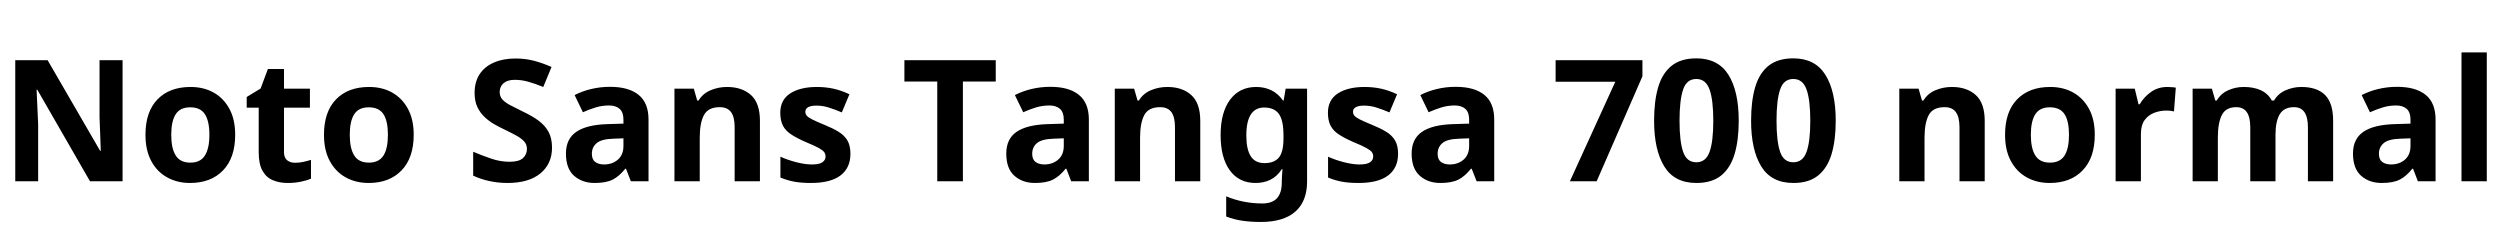<svg xmlns="http://www.w3.org/2000/svg" xmlns:xlink="http://www.w3.org/1999/xlink" width="353.88" height="32.688"><path fill="black" d="M17.35 8.52L17.35 25.66L12.74 25.66L5.28 12.70L5.18 12.70Q5.23 13.92 5.29 15.14Q5.35 16.37 5.40 17.59L5.40 17.59L5.40 25.66L2.16 25.66L2.16 8.52L6.74 8.52L14.18 21.36L14.26 21.36Q14.23 20.57 14.21 19.78Q14.18 18.98 14.15 18.20Q14.11 17.42 14.09 16.63L14.09 16.63L14.09 8.52L17.35 8.52ZM33.29 19.08L33.29 19.08Q33.29 22.34 31.57 24.12Q29.86 25.90 26.90 25.90L26.90 25.90Q25.08 25.90 23.65 25.10Q22.22 24.31 21.41 22.79Q20.59 21.26 20.59 19.08L20.59 19.08Q20.59 15.82 22.30 14.06Q24 12.31 26.98 12.31L26.98 12.31Q28.82 12.31 30.24 13.10Q31.66 13.90 32.47 15.40Q33.29 16.90 33.29 19.08ZM24.24 19.08L24.24 19.08Q24.24 21.02 24.88 22.02Q25.51 23.02 26.95 23.02L26.95 23.02Q28.37 23.02 29.00 22.02Q29.64 21.02 29.64 19.08L29.64 19.08Q29.64 17.14 29.00 16.16Q28.37 15.19 26.93 15.19L26.93 15.19Q25.51 15.19 24.88 16.16Q24.24 17.14 24.24 19.08ZM41.76 23.04L41.76 23.04Q42.36 23.04 42.91 22.92Q43.46 22.80 44.02 22.63L44.02 22.63L44.02 25.30Q43.44 25.54 42.59 25.72Q41.74 25.90 40.73 25.90L40.73 25.90Q39.55 25.90 38.63 25.51Q37.70 25.13 37.16 24.18Q36.62 23.23 36.62 21.55L36.62 21.55L36.62 15.24L34.92 15.24L34.92 13.73L36.89 12.53L37.92 9.77L40.20 9.77L40.20 12.55L43.87 12.55L43.87 15.24L40.20 15.24L40.20 21.55Q40.20 22.30 40.63 22.67Q41.06 23.04 41.76 23.04ZM58.56 19.08L58.56 19.08Q58.56 22.34 56.84 24.12Q55.13 25.90 52.18 25.90L52.18 25.90Q50.35 25.90 48.92 25.10Q47.50 24.31 46.68 22.79Q45.86 21.26 45.86 19.08L45.86 19.08Q45.86 15.82 47.57 14.06Q49.27 12.31 52.25 12.31L52.25 12.31Q54.10 12.31 55.51 13.10Q56.93 13.90 57.74 15.40Q58.56 16.90 58.56 19.08ZM49.51 19.08L49.51 19.08Q49.51 21.02 50.15 22.02Q50.78 23.02 52.22 23.02L52.22 23.02Q53.64 23.02 54.28 22.02Q54.91 21.02 54.91 19.08L54.91 19.08Q54.91 17.14 54.28 16.16Q53.64 15.19 52.20 15.19L52.20 15.19Q50.78 15.19 50.15 16.16Q49.51 17.14 49.51 19.08ZM78.14 20.90L78.14 20.90Q78.14 23.18 76.50 24.54Q74.86 25.90 71.83 25.90L71.83 25.90Q70.51 25.90 69.28 25.63Q68.04 25.37 66.98 24.86L66.98 24.86L66.98 21.48Q68.21 22.01 69.52 22.45Q70.82 22.90 72.12 22.90L72.12 22.90Q73.46 22.90 74.03 22.38Q74.59 21.86 74.59 21.07L74.59 21.07Q74.59 20.42 74.15 19.97Q73.70 19.51 72.96 19.12Q72.22 18.72 71.26 18.26L71.26 18.26Q70.66 17.98 69.96 17.58Q69.26 17.18 68.63 16.60Q67.99 16.01 67.58 15.17Q67.18 14.33 67.18 13.15L67.18 13.15Q67.18 11.62 67.88 10.52Q68.59 9.43 69.90 8.86Q71.21 8.28 72.98 8.28L72.98 8.28Q74.33 8.28 75.54 8.59Q76.75 8.90 78.07 9.48L78.07 9.48L76.90 12.31Q75.72 11.83 74.78 11.57Q73.85 11.30 72.86 11.30L72.86 11.30Q71.83 11.30 71.28 11.78Q70.73 12.26 70.73 13.03L70.73 13.03Q70.73 13.63 71.09 14.05Q71.45 14.47 72.17 14.86Q72.89 15.24 73.97 15.77L73.97 15.77Q75.29 16.39 76.21 17.06Q77.14 17.74 77.64 18.65Q78.14 19.56 78.14 20.90ZM86.35 12.29L86.35 12.29Q88.99 12.29 90.40 13.43Q91.80 14.57 91.80 16.92L91.80 16.92L91.80 25.66L89.30 25.66L88.61 23.88L88.51 23.88Q87.67 24.94 86.74 25.42Q85.80 25.90 84.17 25.90L84.17 25.90Q82.42 25.90 81.26 24.88Q80.11 23.86 80.11 21.74L80.11 21.74Q80.11 19.66 81.58 18.66Q83.04 17.66 85.97 17.57L85.97 17.57L88.25 17.50L88.25 16.92Q88.25 15.89 87.71 15.41Q87.17 14.93 86.21 14.93L86.21 14.93Q85.25 14.93 84.34 15.20Q83.42 15.48 82.51 15.89L82.51 15.89L81.34 13.46Q82.39 12.91 83.68 12.60Q84.96 12.29 86.35 12.29ZM88.25 19.58L86.86 19.63Q85.13 19.68 84.46 20.26Q83.78 20.83 83.78 21.77L83.78 21.77Q83.78 22.58 84.26 22.93Q84.74 23.28 85.51 23.28L85.51 23.28Q86.66 23.28 87.46 22.60Q88.25 21.91 88.25 20.66L88.25 20.66L88.25 19.58ZM102.91 12.31L102.91 12.31Q105.02 12.31 106.30 13.45Q107.57 14.59 107.57 17.11L107.57 17.11L107.57 25.66L103.99 25.66L103.99 18Q103.99 16.58 103.49 15.88Q102.98 15.17 101.88 15.17L101.88 15.17Q100.25 15.17 99.65 16.28Q99.05 17.40 99.05 19.49L99.05 19.49L99.05 25.66L95.47 25.66L95.47 12.55L98.21 12.55L98.69 14.23L98.88 14.23Q99.50 13.22 100.60 12.77Q101.69 12.31 102.91 12.31ZM120.38 21.77L120.38 21.77Q120.38 23.76 118.98 24.83Q117.58 25.90 114.79 25.90L114.79 25.90Q113.42 25.90 112.44 25.72Q111.46 25.54 110.47 25.13L110.47 25.13L110.47 22.18Q111.53 22.66 112.75 22.97Q113.98 23.28 114.91 23.28L114.91 23.28Q115.97 23.28 116.41 22.97Q116.86 22.66 116.86 22.15L116.86 22.15Q116.86 21.82 116.68 21.55Q116.50 21.29 115.90 20.95Q115.30 20.62 114.02 20.09L114.02 20.09Q112.80 19.56 112.01 19.04Q111.22 18.53 110.83 17.80Q110.45 17.06 110.45 15.96L110.45 15.96Q110.45 14.14 111.86 13.22Q113.28 12.31 115.63 12.31L115.63 12.31Q116.86 12.31 117.96 12.55Q119.06 12.79 120.24 13.34L120.24 13.34L119.16 15.91Q118.20 15.50 117.34 15.23Q116.47 14.95 115.58 14.95L115.58 14.95Q114.79 14.95 114.40 15.17Q114.00 15.38 114.00 15.82L114.00 15.82Q114.00 16.13 114.20 16.38Q114.41 16.63 115.00 16.92Q115.58 17.21 116.74 17.69L116.74 17.69Q117.86 18.14 118.68 18.64Q119.50 19.13 119.94 19.86Q120.38 20.59 120.38 21.77ZM136.30 11.54L136.30 25.66L132.67 25.66L132.67 11.54L128.02 11.54L128.02 8.52L140.95 8.52L140.95 11.54L136.30 11.54ZM148.68 12.29L148.68 12.29Q151.32 12.29 152.72 13.43Q154.13 14.57 154.13 16.92L154.13 16.92L154.13 25.66L151.63 25.66L150.94 23.88L150.84 23.88Q150.00 24.94 149.06 25.42Q148.13 25.90 146.50 25.90L146.50 25.90Q144.74 25.90 143.59 24.88Q142.44 23.86 142.44 21.74L142.44 21.74Q142.44 19.66 143.90 18.66Q145.37 17.66 148.30 17.57L148.30 17.57L150.58 17.50L150.58 16.92Q150.58 15.89 150.04 15.41Q149.50 14.93 148.54 14.93L148.54 14.93Q147.58 14.93 146.66 15.20Q145.75 15.48 144.84 15.89L144.84 15.89L143.66 13.46Q144.72 12.91 146.00 12.60Q147.29 12.29 148.68 12.29ZM150.58 19.58L149.18 19.63Q147.46 19.68 146.78 20.26Q146.11 20.83 146.11 21.77L146.11 21.77Q146.11 22.58 146.59 22.93Q147.07 23.28 147.84 23.28L147.84 23.28Q148.99 23.28 149.78 22.60Q150.58 21.91 150.58 20.66L150.58 20.66L150.58 19.58ZM165.24 12.31L165.24 12.31Q167.35 12.31 168.62 13.45Q169.90 14.59 169.90 17.11L169.90 17.11L169.90 25.66L166.32 25.66L166.32 18Q166.32 16.58 165.82 15.88Q165.31 15.17 164.21 15.17L164.21 15.17Q162.58 15.17 161.98 16.28Q161.38 17.40 161.38 19.49L161.38 19.49L161.38 25.66L157.80 25.66L157.80 12.55L160.54 12.55L161.02 14.23L161.21 14.23Q161.83 13.22 162.92 12.77Q164.02 12.31 165.24 12.31ZM177.82 12.31L177.82 12.31Q179.02 12.31 179.98 12.79Q180.94 13.27 181.61 14.23L181.61 14.23L181.70 14.23L181.99 12.55L185.02 12.55L185.02 25.68Q185.02 28.49 183.36 29.95Q181.70 31.42 178.46 31.42L178.46 31.42Q177.07 31.42 175.88 31.25Q174.70 31.08 173.57 30.65L173.57 30.65L173.57 27.79Q175.99 28.80 178.68 28.80L178.68 28.80Q180.07 28.80 180.76 28.06Q181.44 27.31 181.44 25.82L181.44 25.82L181.44 25.56Q181.44 25.15 181.48 24.72Q181.51 24.29 181.54 23.95L181.54 23.95L181.44 23.95Q180.77 24.98 179.83 25.44Q178.90 25.90 177.72 25.90L177.72 25.90Q175.39 25.90 174.08 24.11Q172.78 22.32 172.78 19.13L172.78 19.13Q172.78 15.91 174.12 14.11Q175.46 12.31 177.82 12.31ZM178.94 15.22L178.94 15.22Q177.70 15.22 177.06 16.20Q176.42 17.18 176.42 19.18L176.42 19.18Q176.42 21.14 177.05 22.12Q177.67 23.09 178.99 23.09L178.99 23.09Q180.36 23.09 181.02 22.31Q181.68 21.53 181.68 19.58L181.68 19.58L181.68 19.15Q181.68 17.04 181.03 16.13Q180.38 15.22 178.94 15.22ZM197.90 21.77L197.90 21.77Q197.90 23.76 196.50 24.83Q195.10 25.90 192.31 25.90L192.31 25.90Q190.94 25.90 189.96 25.72Q188.98 25.54 187.99 25.13L187.99 25.13L187.99 22.18Q189.05 22.66 190.27 22.97Q191.50 23.28 192.43 23.28L192.43 23.28Q193.49 23.28 193.93 22.97Q194.38 22.66 194.38 22.15L194.38 22.15Q194.38 21.82 194.20 21.55Q194.02 21.29 193.42 20.95Q192.82 20.62 191.54 20.09L191.54 20.09Q190.32 19.56 189.53 19.04Q188.74 18.53 188.35 17.80Q187.97 17.06 187.97 15.96L187.97 15.96Q187.97 14.14 189.38 13.22Q190.80 12.31 193.15 12.31L193.15 12.31Q194.38 12.31 195.48 12.55Q196.58 12.79 197.76 13.34L197.76 13.34L196.68 15.91Q195.72 15.50 194.86 15.23Q193.99 14.95 193.10 14.95L193.10 14.95Q192.31 14.95 191.92 15.17Q191.52 15.38 191.52 15.82L191.52 15.82Q191.52 16.13 191.72 16.38Q191.93 16.63 192.52 16.92Q193.10 17.21 194.26 17.69L194.26 17.69Q195.38 18.14 196.20 18.64Q197.02 19.13 197.46 19.86Q197.90 20.59 197.90 21.77ZM206.06 12.29L206.06 12.29Q208.70 12.29 210.11 13.43Q211.51 14.57 211.51 16.92L211.51 16.92L211.51 25.66L209.02 25.66L208.32 23.88L208.22 23.88Q207.38 24.94 206.45 25.42Q205.51 25.90 203.88 25.90L203.88 25.90Q202.13 25.90 200.98 24.88Q199.82 23.86 199.82 21.74L199.82 21.74Q199.82 19.66 201.29 18.66Q202.75 17.66 205.68 17.57L205.68 17.57L207.96 17.50L207.96 16.92Q207.96 15.89 207.42 15.41Q206.88 14.93 205.92 14.93L205.92 14.93Q204.96 14.93 204.05 15.20Q203.14 15.48 202.22 15.89L202.22 15.89L201.05 13.46Q202.10 12.91 203.39 12.60Q204.67 12.29 206.06 12.29ZM207.96 19.58L206.57 19.63Q204.84 19.68 204.17 20.26Q203.50 20.83 203.50 21.77L203.50 21.77Q203.50 22.58 203.98 22.93Q204.46 23.28 205.22 23.28L205.22 23.28Q206.38 23.28 207.17 22.60Q207.96 21.91 207.96 20.66L207.96 20.66L207.96 19.58ZM226.01 25.66L222.22 25.66L228.65 11.57L220.20 11.57L220.20 8.52L232.49 8.52L232.49 10.80L226.01 25.66ZM246.12 17.09L246.12 17.09Q246.12 19.85 245.53 21.82Q244.94 23.78 243.64 24.84Q242.33 25.90 240.12 25.90L240.12 25.90Q237.02 25.90 235.58 23.56Q234.14 21.22 234.14 17.09L234.14 17.09Q234.14 14.30 234.72 12.34Q235.30 10.37 236.62 9.31Q237.94 8.26 240.12 8.26L240.12 8.26Q243.19 8.26 244.66 10.58Q246.12 12.91 246.12 17.09ZM237.74 17.09L237.74 17.09Q237.74 20.02 238.25 21.49Q238.75 22.97 240.12 22.97L240.12 22.97Q241.46 22.97 241.99 21.50Q242.52 20.04 242.52 17.09L242.52 17.09Q242.52 14.16 241.99 12.67Q241.46 11.18 240.12 11.18L240.12 11.18Q238.75 11.18 238.25 12.67Q237.74 14.16 237.74 17.09ZM259.85 17.09L259.85 17.09Q259.85 19.85 259.26 21.82Q258.67 23.78 257.36 24.84Q256.06 25.90 253.85 25.90L253.85 25.90Q250.75 25.90 249.31 23.56Q247.87 21.22 247.87 17.09L247.87 17.09Q247.87 14.30 248.45 12.34Q249.02 10.37 250.34 9.31Q251.66 8.26 253.85 8.26L253.85 8.26Q256.92 8.26 258.38 10.58Q259.85 12.91 259.85 17.09ZM251.47 17.09L251.47 17.09Q251.47 20.02 251.98 21.49Q252.48 22.97 253.85 22.97L253.85 22.97Q255.19 22.97 255.72 21.50Q256.25 20.04 256.25 17.09L256.25 17.09Q256.25 14.16 255.72 12.67Q255.19 11.18 253.85 11.18L253.85 11.18Q252.48 11.18 251.98 12.67Q251.47 14.16 251.47 17.09ZM276.29 12.31L276.29 12.31Q278.40 12.31 279.67 13.45Q280.94 14.59 280.94 17.11L280.94 17.11L280.94 25.66L277.37 25.66L277.37 18Q277.37 16.58 276.86 15.88Q276.36 15.17 275.26 15.17L275.26 15.17Q273.62 15.17 273.02 16.28Q272.42 17.40 272.42 19.49L272.42 19.49L272.42 25.66L268.85 25.66L268.85 12.55L271.58 12.55L272.06 14.23L272.26 14.23Q272.88 13.22 273.97 12.77Q275.06 12.31 276.29 12.31ZM296.52 19.08L296.52 19.08Q296.52 22.34 294.80 24.12Q293.09 25.90 290.14 25.90L290.14 25.90Q288.31 25.90 286.88 25.10Q285.46 24.31 284.64 22.79Q283.82 21.26 283.82 19.08L283.82 19.08Q283.82 15.82 285.53 14.06Q287.23 12.31 290.21 12.31L290.21 12.31Q292.06 12.31 293.47 13.10Q294.89 13.90 295.70 15.40Q296.52 16.90 296.52 19.08ZM287.47 19.08L287.47 19.08Q287.47 21.02 288.11 22.02Q288.74 23.02 290.18 23.02L290.18 23.02Q291.60 23.02 292.24 22.02Q292.87 21.02 292.87 19.08L292.87 19.08Q292.87 17.14 292.24 16.16Q291.60 15.19 290.16 15.19L290.16 15.19Q288.74 15.19 288.11 16.16Q287.47 17.14 287.47 19.08ZM306.79 12.31L306.79 12.31Q307.06 12.31 307.42 12.34Q307.78 12.36 307.99 12.41L307.99 12.41L307.73 15.77Q307.56 15.72 307.24 15.68Q306.91 15.65 306.67 15.65L306.67 15.65Q305.76 15.65 304.92 15.97Q304.08 16.30 303.56 17.02Q303.05 17.74 303.05 18.98L303.05 18.98L303.05 25.66L299.47 25.66L299.47 12.55L302.18 12.55L302.71 14.76L302.88 14.76Q303.46 13.75 304.46 13.03Q305.47 12.31 306.79 12.31ZM325.75 12.31L325.75 12.31Q327.98 12.31 329.12 13.45Q330.26 14.59 330.26 17.11L330.26 17.11L330.26 25.66L326.69 25.66L326.69 18Q326.69 15.17 324.72 15.17L324.72 15.17Q323.30 15.17 322.70 16.18Q322.10 17.18 322.10 19.08L322.10 19.08L322.10 25.66L318.53 25.66L318.53 18Q318.53 15.17 316.56 15.17L316.56 15.17Q315.07 15.17 314.51 16.28Q313.94 17.40 313.94 19.49L313.94 19.49L313.94 25.66L310.37 25.66L310.37 12.55L313.10 12.55L313.58 14.23L313.78 14.23Q314.38 13.22 315.42 12.77Q316.46 12.31 317.59 12.31L317.59 12.31Q319.03 12.31 320.04 12.78Q321.05 13.25 321.58 14.23L321.58 14.23L321.89 14.23Q322.49 13.22 323.56 12.77Q324.62 12.31 325.75 12.31ZM339.31 12.29L339.31 12.29Q341.95 12.29 343.36 13.43Q344.76 14.57 344.76 16.92L344.76 16.92L344.76 25.66L342.26 25.66L341.57 23.88L341.47 23.88Q340.63 24.94 339.70 25.42Q338.76 25.90 337.13 25.90L337.13 25.90Q335.38 25.90 334.22 24.88Q333.07 23.86 333.07 21.74L333.07 21.74Q333.07 19.66 334.54 18.66Q336 17.66 338.93 17.57L338.93 17.57L341.21 17.50L341.21 16.92Q341.21 15.89 340.67 15.41Q340.13 14.93 339.17 14.93L339.17 14.93Q338.21 14.93 337.30 15.20Q336.38 15.48 335.47 15.89L335.47 15.89L334.30 13.46Q335.35 12.91 336.64 12.60Q337.92 12.29 339.31 12.29ZM341.21 19.58L339.82 19.63Q338.09 19.68 337.42 20.26Q336.74 20.83 336.74 21.77L336.74 21.77Q336.74 22.58 337.22 22.93Q337.70 23.28 338.47 23.28L338.47 23.28Q339.62 23.28 340.42 22.60Q341.21 21.91 341.21 20.66L341.21 20.66L341.21 19.58ZM352.01 7.42L352.01 25.66L348.43 25.66L348.43 7.42L352.01 7.42Z"/></svg>